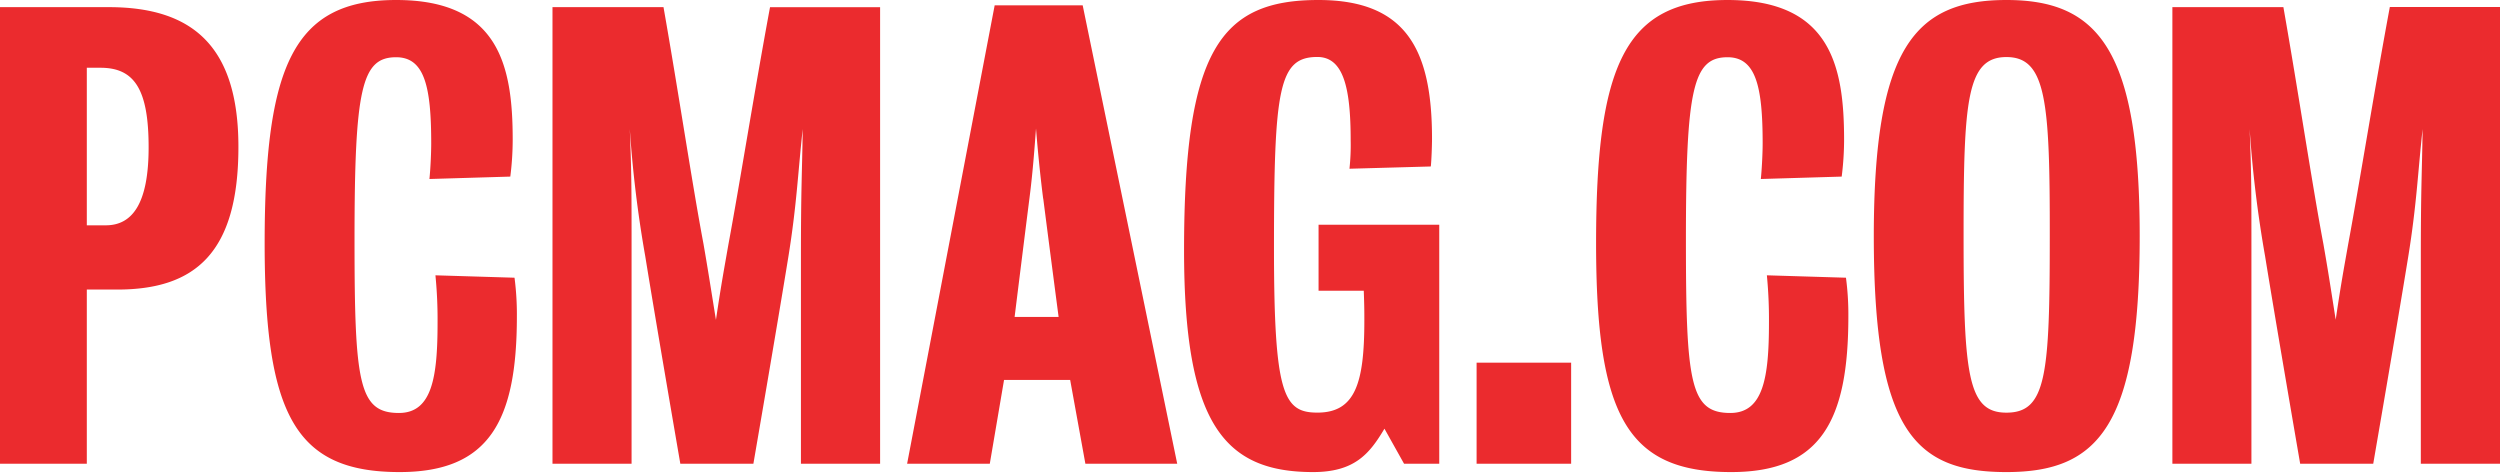 <svg width="563" height="107" xmlns="http://www.w3.org/2000/svg"><path d="M26.38 65.21h-6.83v39.23H0V1.61h24.5c18.75 0 29.19 8.7 29.19 31.46.01 23.93-9.77 32.14-27.31 32.14zm-3.75-49.95h-3.08v35.48h4.28c6 0 9.64-4.95 9.64-17.54.01-13.11-3.21-17.94-10.84-17.94zM90 106.31c-23.43 0-30.4-12.72-30.4-51.55C59.62 14.86 66.05 0 89.22 0s26.24 14.86 26.24 31.46a66.27 66.27 0 0 1-.54 8.31l-18.21.54c.27-2.69.4-6.16.4-8 0-12.72-1.47-19.42-7.9-19.42-7.77 0-9.37 7-9.37 41.11 0 32.27.94 39 10 39 7.5 0 8.7-8.17 8.7-20.35A101.53 101.53 0 0 0 98.06 62l17.81.54a63.55 63.55 0 0 1 .53 8.7c0 23.43-6.16 35.07-26.4 35.07zm90.37-1.87V57.71c0-15.53.27-18.88.4-28.65-1.07 9.77-1.34 17-3.21 28.65-2.54 15.67-7.9 46.73-7.9 46.73h-16.45s-5.36-31.06-7.9-46.73a268.06 268.06 0 0 1-3.48-28.65c.4 10.17.4 13.12.4 28.65v46.73h-17.81V1.61h25c3.35 19 6.43 39.64 9 53.29 1.07 6.16 1.47 8.84 2.81 17.14 1.21-8.17 1.88-11.65 2.81-17 2.54-13.65 5.89-34.68 9.37-53.42h24.79v102.82h-17.83zm64.06 0L241 85.56h-14.89l-3.21 18.88h-18.62L224 1.2h19.82l21.29 103.24h-20.68zm-9.51-59.71c-.8-6.3-1.34-12.32-1.61-15.8-.27 3.48-.67 9.5-1.47 15.66-1.61 12.72-3.35 26.79-3.35 26.79h9.91s-1.85-14.07-3.46-26.65h-.02zm81.28 59.71l-4.42-7.9c-3.35 5.63-6.7 9.77-16.07 9.77-20 0-29.06-10.84-29.06-49.94 0-45 8.17-56.37 30.26-56.37 20 0 25.58 11.51 25.58 31.2 0 1.74-.13 5-.27 6.29L303.9 38a49.84 49.84 0 0 0 .27-6.42c0-11.79-1.61-18.75-7.5-18.75-8.7 0-9.77 7.1-9.77 43 0 32.94 2.14 37.09 9.77 37.09 8.57 0 10.58-6.69 10.58-20.75 0-1.87 0-3.22-.13-6.7h-10.18V50.61h27.18v53.83h-7.92zm16.33 0V81.67h21.29v22.77h-21.29zm57.31 1.87c-23.44 0-30.4-12.72-30.4-51.55 0-39.9 6.43-54.76 29.6-54.76s26.25 14.86 26.25 31.46a66.61 66.61 0 0 1-.54 8.31l-18.21.54c.27-2.69.41-6.16.41-8 0-12.72-1.48-19.42-7.9-19.42-7.77 0-9.38 7-9.38 41.11 0 32.27.94 39 10 39 7.49 0 8.7-8.17 8.7-20.35A102.61 102.61 0 0 0 397.9 62l17.81.54a62.62 62.62 0 0 1 .54 8.7c0 23.43-6.16 35.07-26.38 35.07h-.03zm62 0c-20.76 0-29.86-9.5-29.86-53.16C422 11 431.1 0 451.86 0c20.76 0 30 11.38 30 53.16 0 42.72-9.25 53.15-30 53.15h-.02zm0-93.46c-9 0-9.64 10-9.64 40.31 0 31.34.94 39.77 9.64 39.77 9 0 9.77-8.43 9.77-39.77.03-30.26-.78-40.31-9.75-40.31h-.02zm93.33 91.59V57.71c0-15.53.27-18.88.4-28.65-1.07 9.77-1.34 17-3.22 28.65-2.54 15.67-7.9 46.73-7.9 46.73H518s-5.36-31.06-7.9-46.73a269.09 269.09 0 0 1-3.48-28.65c.4 10.17.4 13.12.4 28.65v46.73h-17.8V1.61h25c3.35 19 6.43 39.64 9 53.29 1.08 6.16 1.48 8.83 2.78 17.1 1.2-8.17 1.87-11.65 2.81-17 2.54-13.65 5.89-34.68 9.38-53.42H563v102.86h-17.83z" fill="#EB2B2E"/></svg>